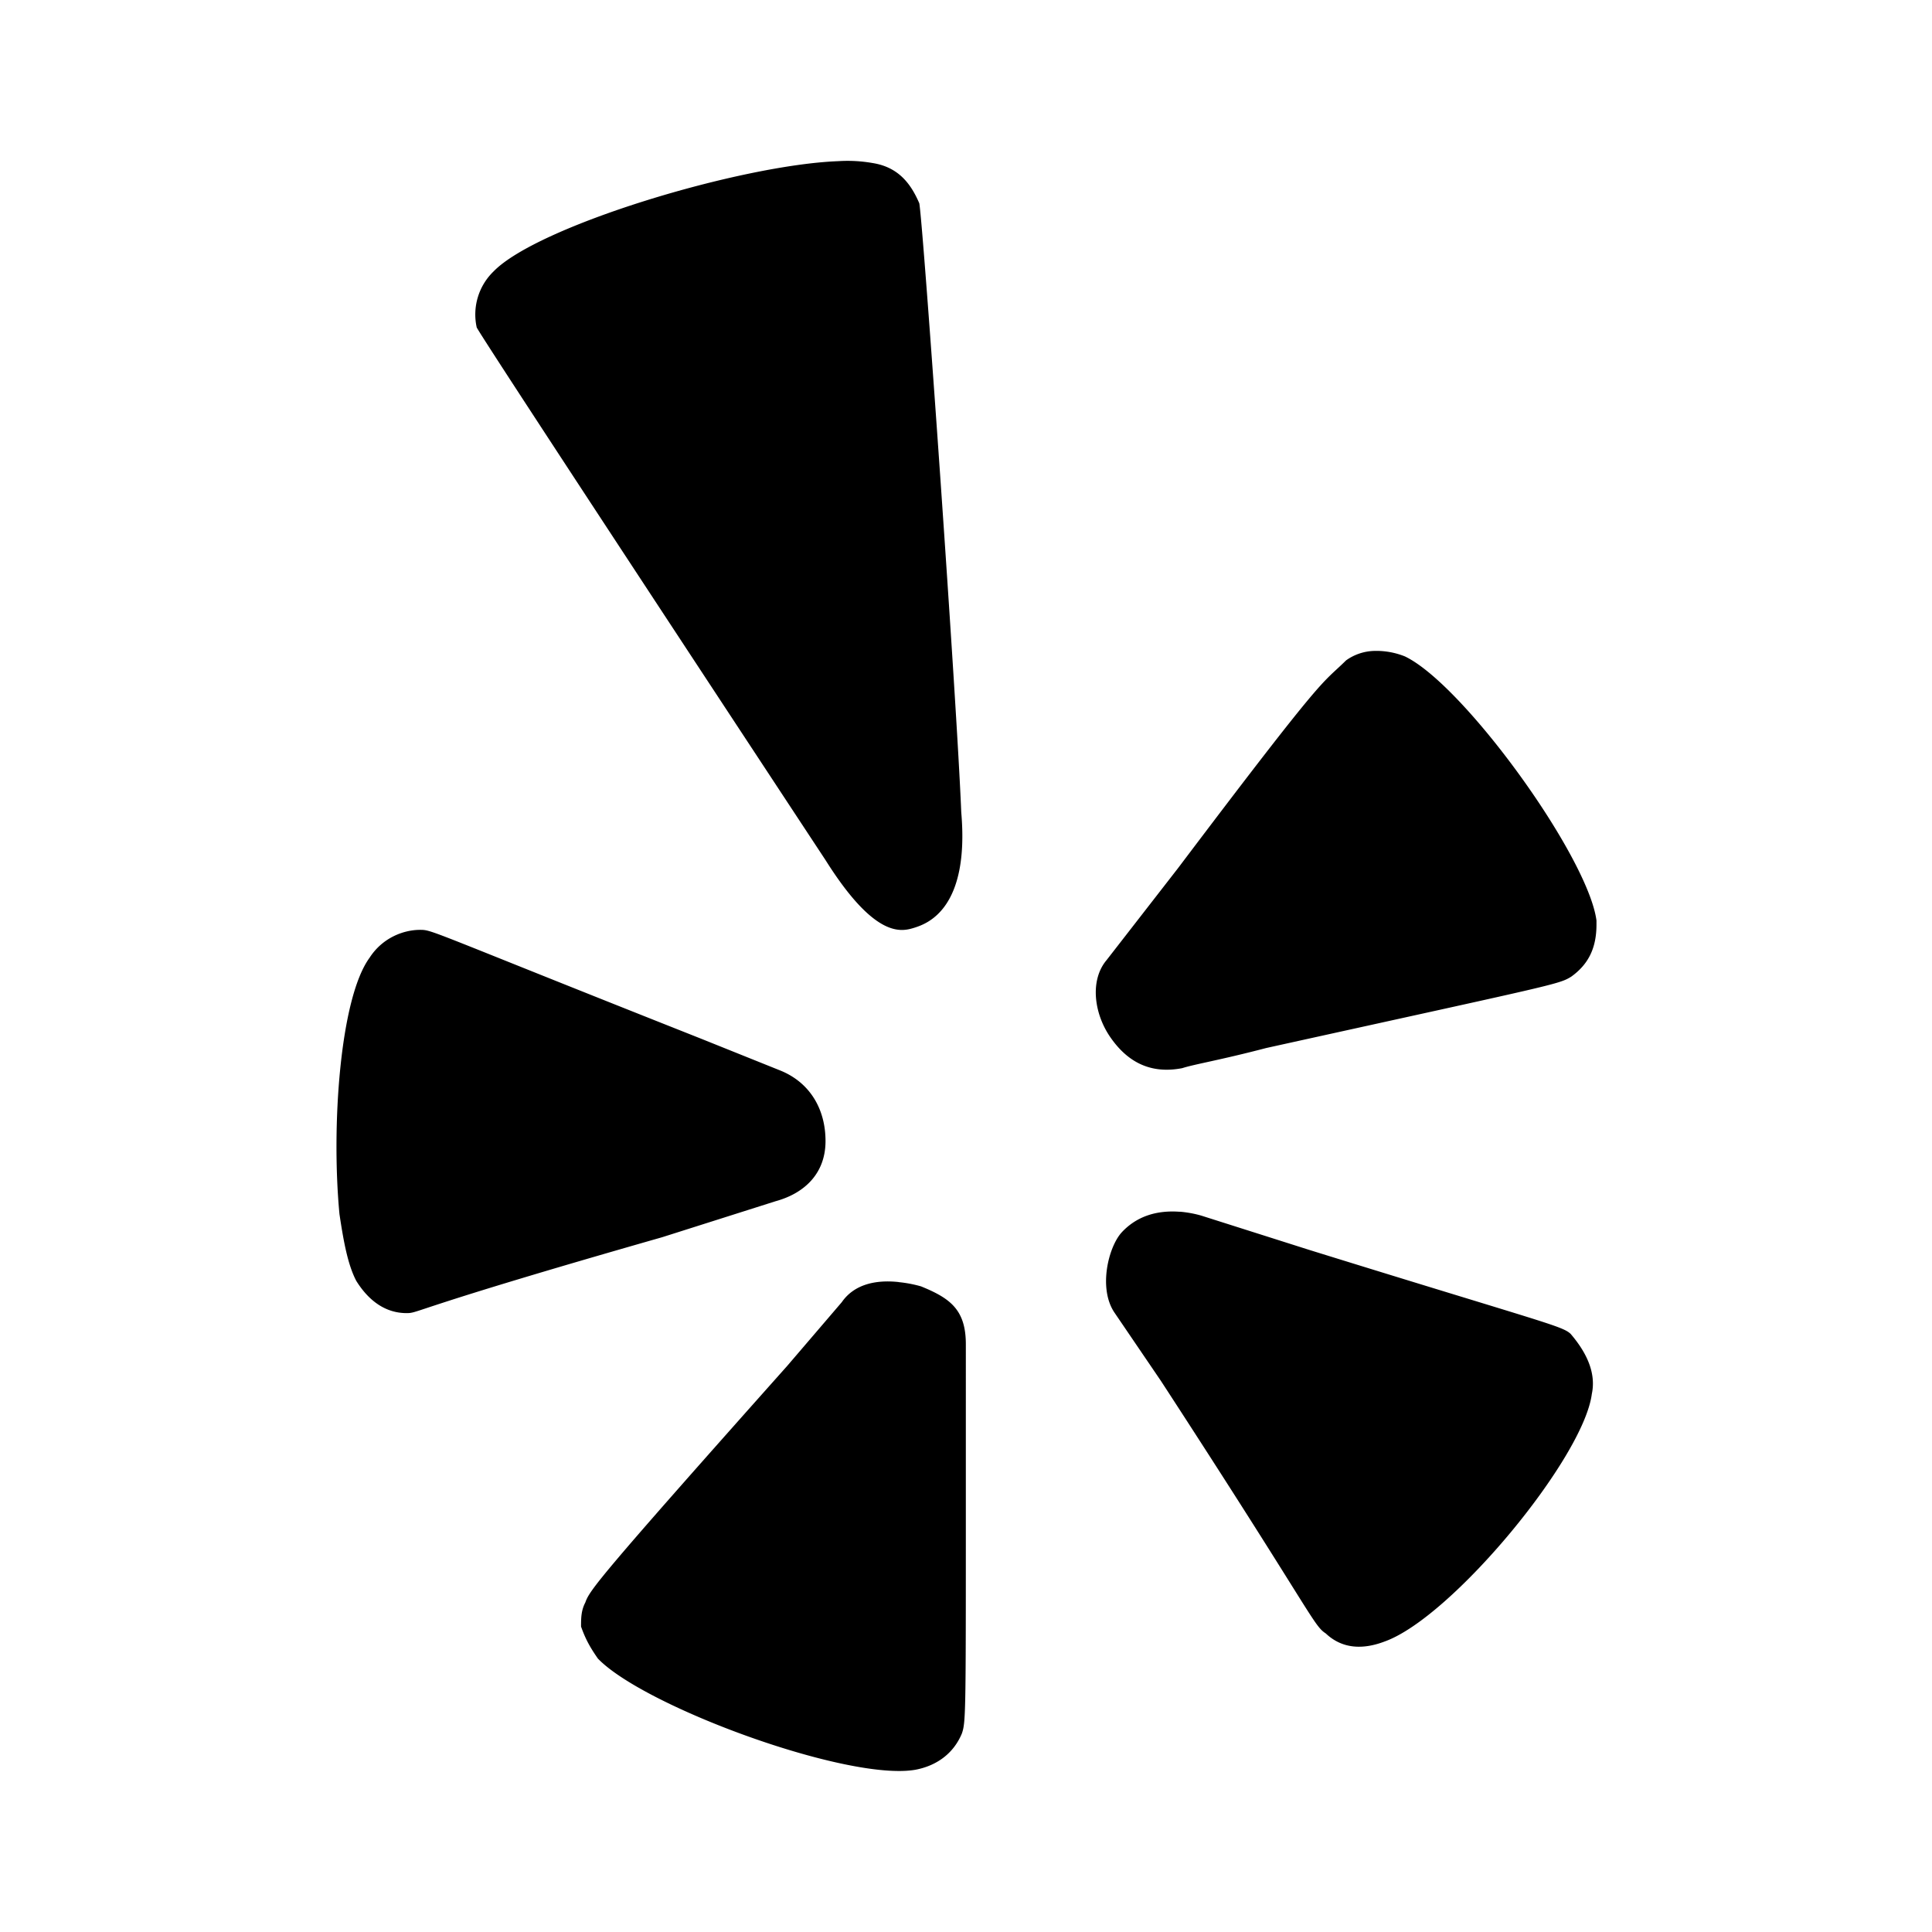 <svg xmlns="http://www.w3.org/2000/svg" viewBox="0 0 24 24"><path d="M10.414 2.002c-1.216.046-3.735.804-4.283 1.37a.744.744 0 00-.209.696c.104.198 4.334 6.618 4.334 6.618.627.996.953.885 1.111.836.156-.051.678-.238.574-1.432-.053-1.345-.47-7.265-.521-7.564-.106-.248-.262-.449-.576-.5a1.802 1.802 0 00-.43-.024zm6.653 6.084a.628.628 0 00-.345.117c-.326.321-.21.094-2.087 2.58l-.888 1.143c-.21.248-.16.664.049.963.209.3.492.457.89.38.156-.05.47-.1 1.043-.25 3.6-.794 3.632-.789 3.79-.887.208-.15.313-.348.313-.647v-.05c-.105-.795-1.65-2.933-2.38-3.281a.954.954 0 00-.385-.068zM5.219 11.551c-.209 0-.47.1-.629.348-.365.5-.477 2.087-.373 3.183.052.348.105.632.209.83.156.25.365.4.626.4.157 0 .038-.047 3.171-.942l1.412-.448c.365-.1.62-.35.62-.747 0-.398-.194-.727-.56-.876l-.991-.398c-3.395-1.345-3.329-1.35-3.485-1.35zm9.436 3.502c-.272-.02-.526.047-.72.255-.168.183-.295.704-.087 1.003l.574.844c1.88 2.888 1.89 3.035 2.047 3.136.209.198.47.2.732.1.836-.299 2.47-2.278 2.573-3.074.053-.248-.05-.498-.262-.746-.103-.1-.32-.136-3.247-1.044l-1.338-.425a1.385 1.385 0 00-.272-.05zm-3.492.873c-.28-.03-.55.025-.706.25l-.68.794c-2.35 2.638-2.454 2.787-2.506 2.937-.053.1-.053.199-.053.299.053.148.105.248.209.397.574.598 3.111 1.53 3.947 1.381.261-.05.47-.2.574-.448.053-.15.05-.248.05-3.384V16.71c.003-.437-.19-.581-.556-.73a1.548 1.548 0 00-.279-.053z"/></svg>
